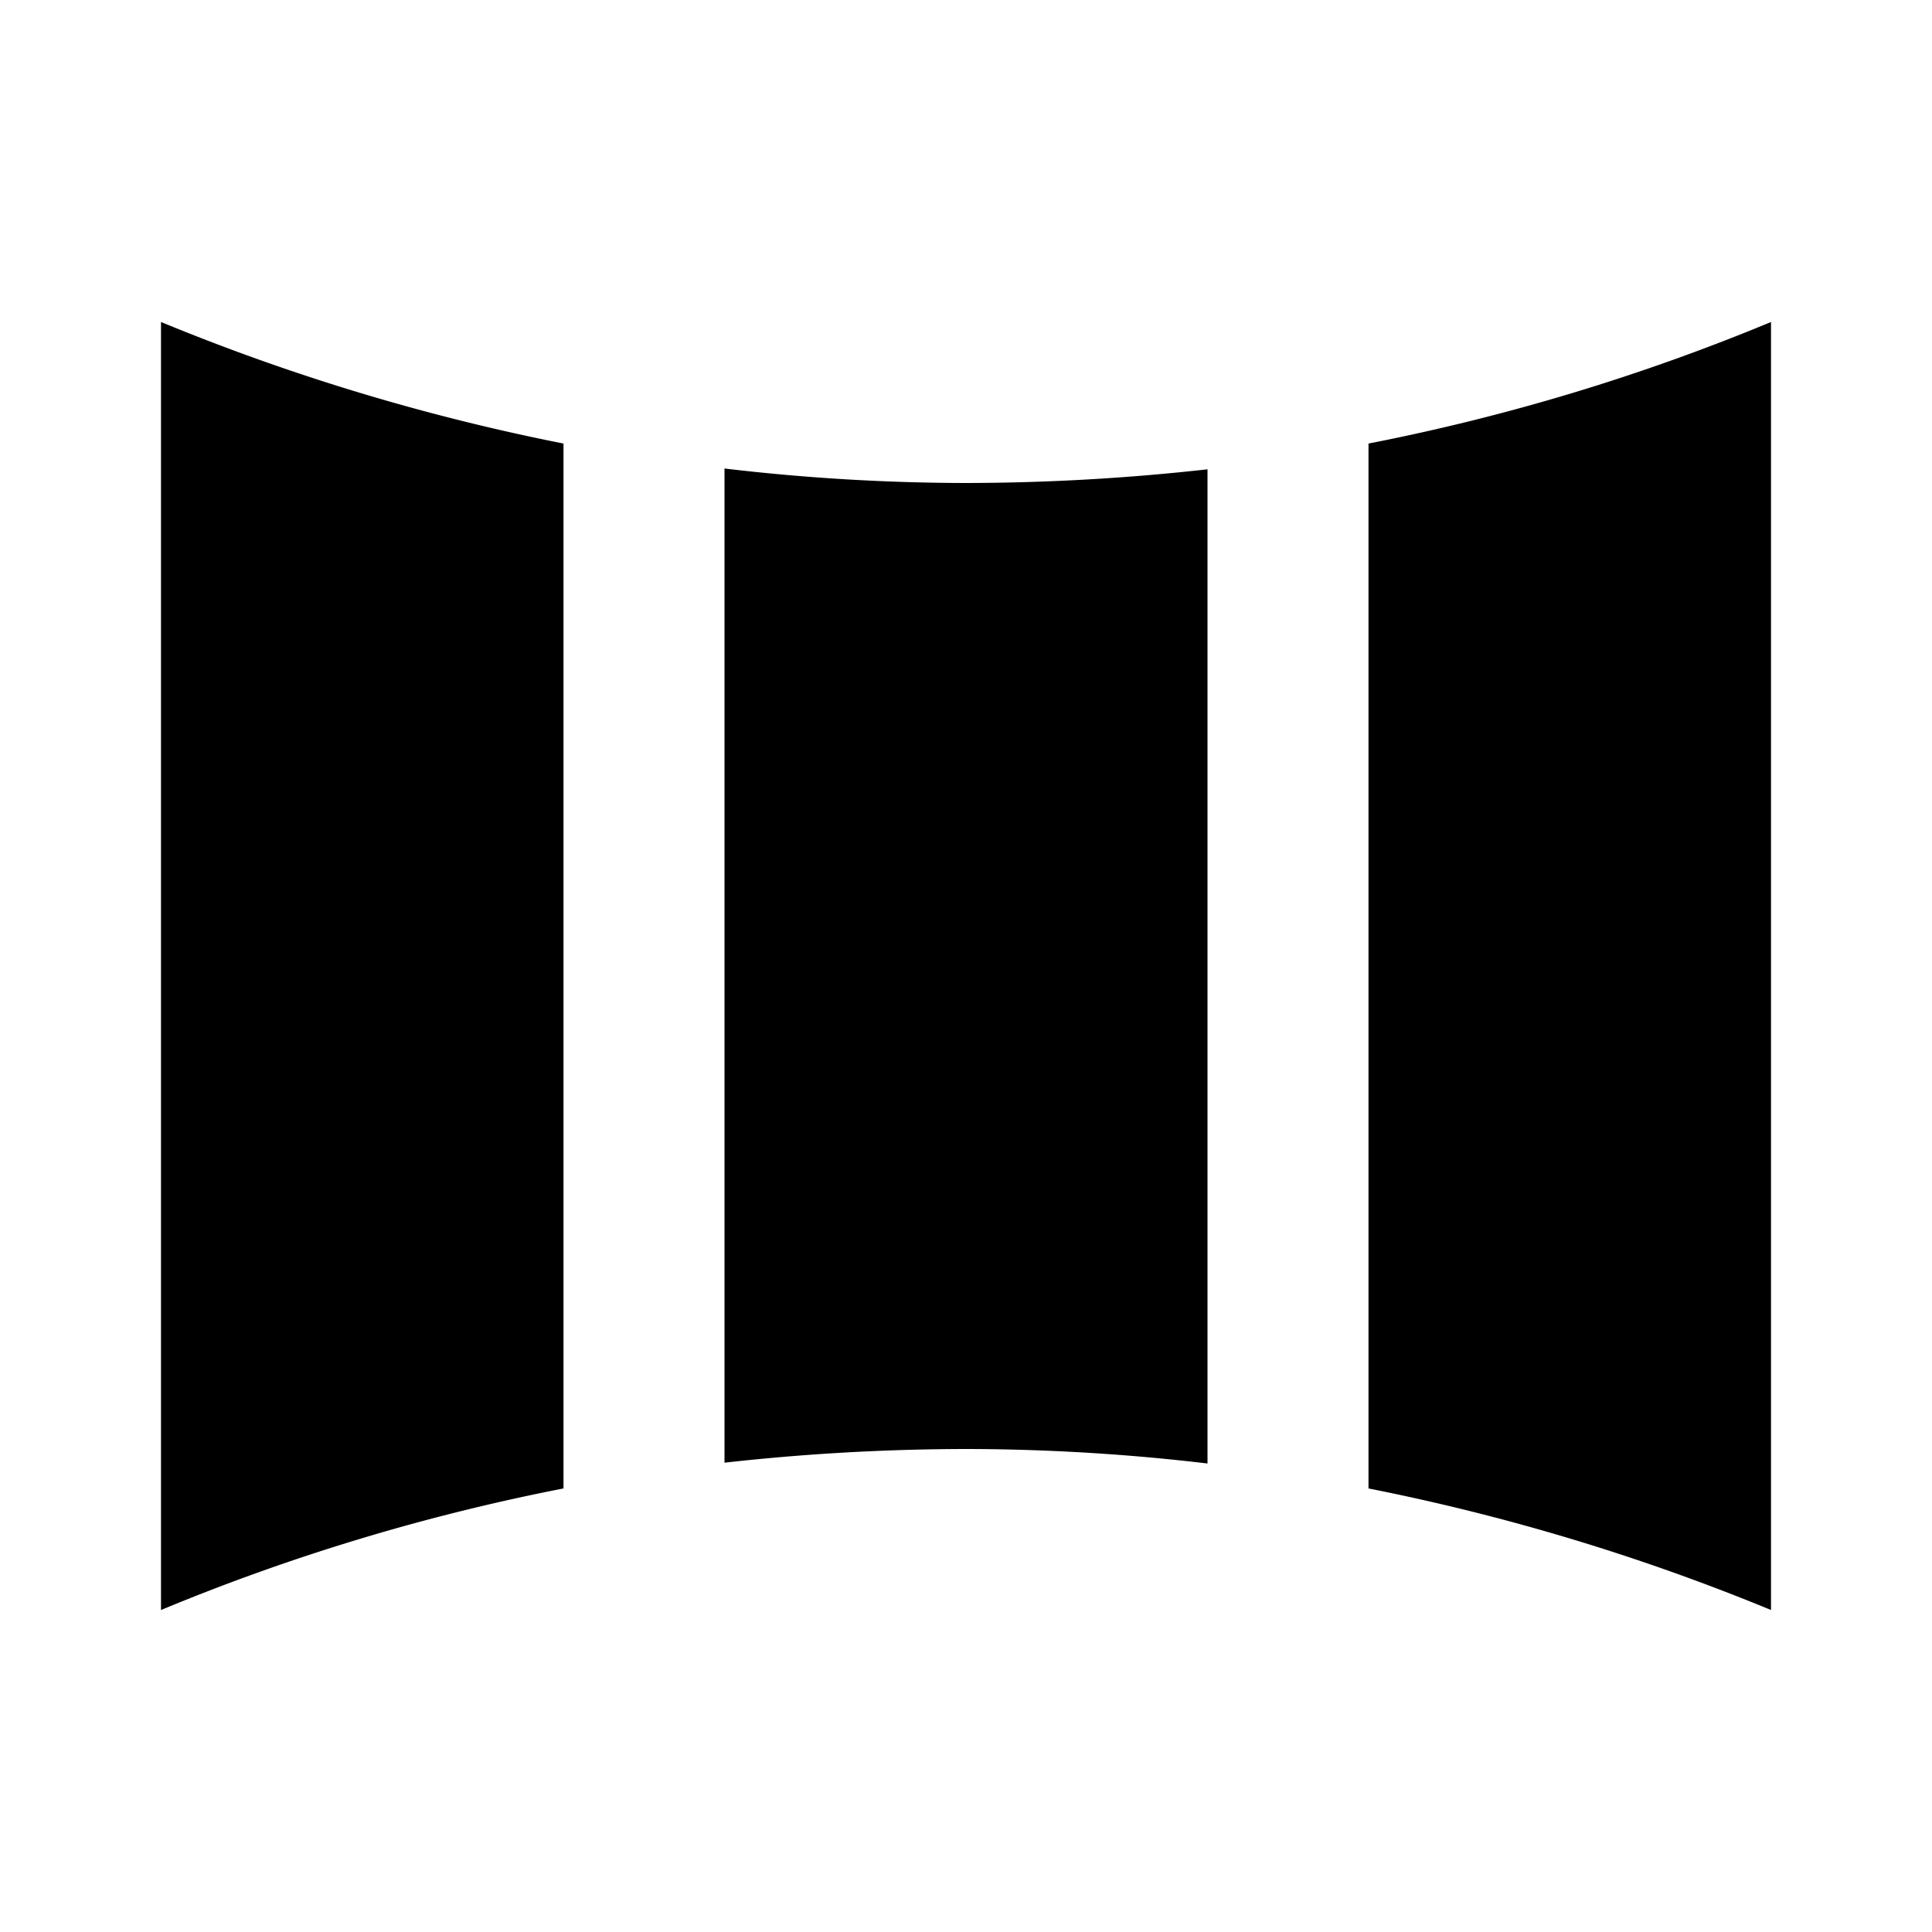 <svg id="Layer_1" data-name="Layer 1" xmlns="http://www.w3.org/2000/svg" viewBox="0 0 24 24"><title>Panorama</title><path d="M7,18.49A26.05,26.05,0,0,0,2,20V4A26.72,26.72,0,0,0,7,5.51ZM15,5.83A27.29,27.29,0,0,1,12,6a25.74,25.74,0,0,1-3-.18V18.17A27.29,27.29,0,0,1,12,18a25.74,25.74,0,0,1,3,.18Zm2,12.66A26.72,26.72,0,0,1,22,20V4a26.05,26.05,0,0,1-5,1.51Z"/></svg>